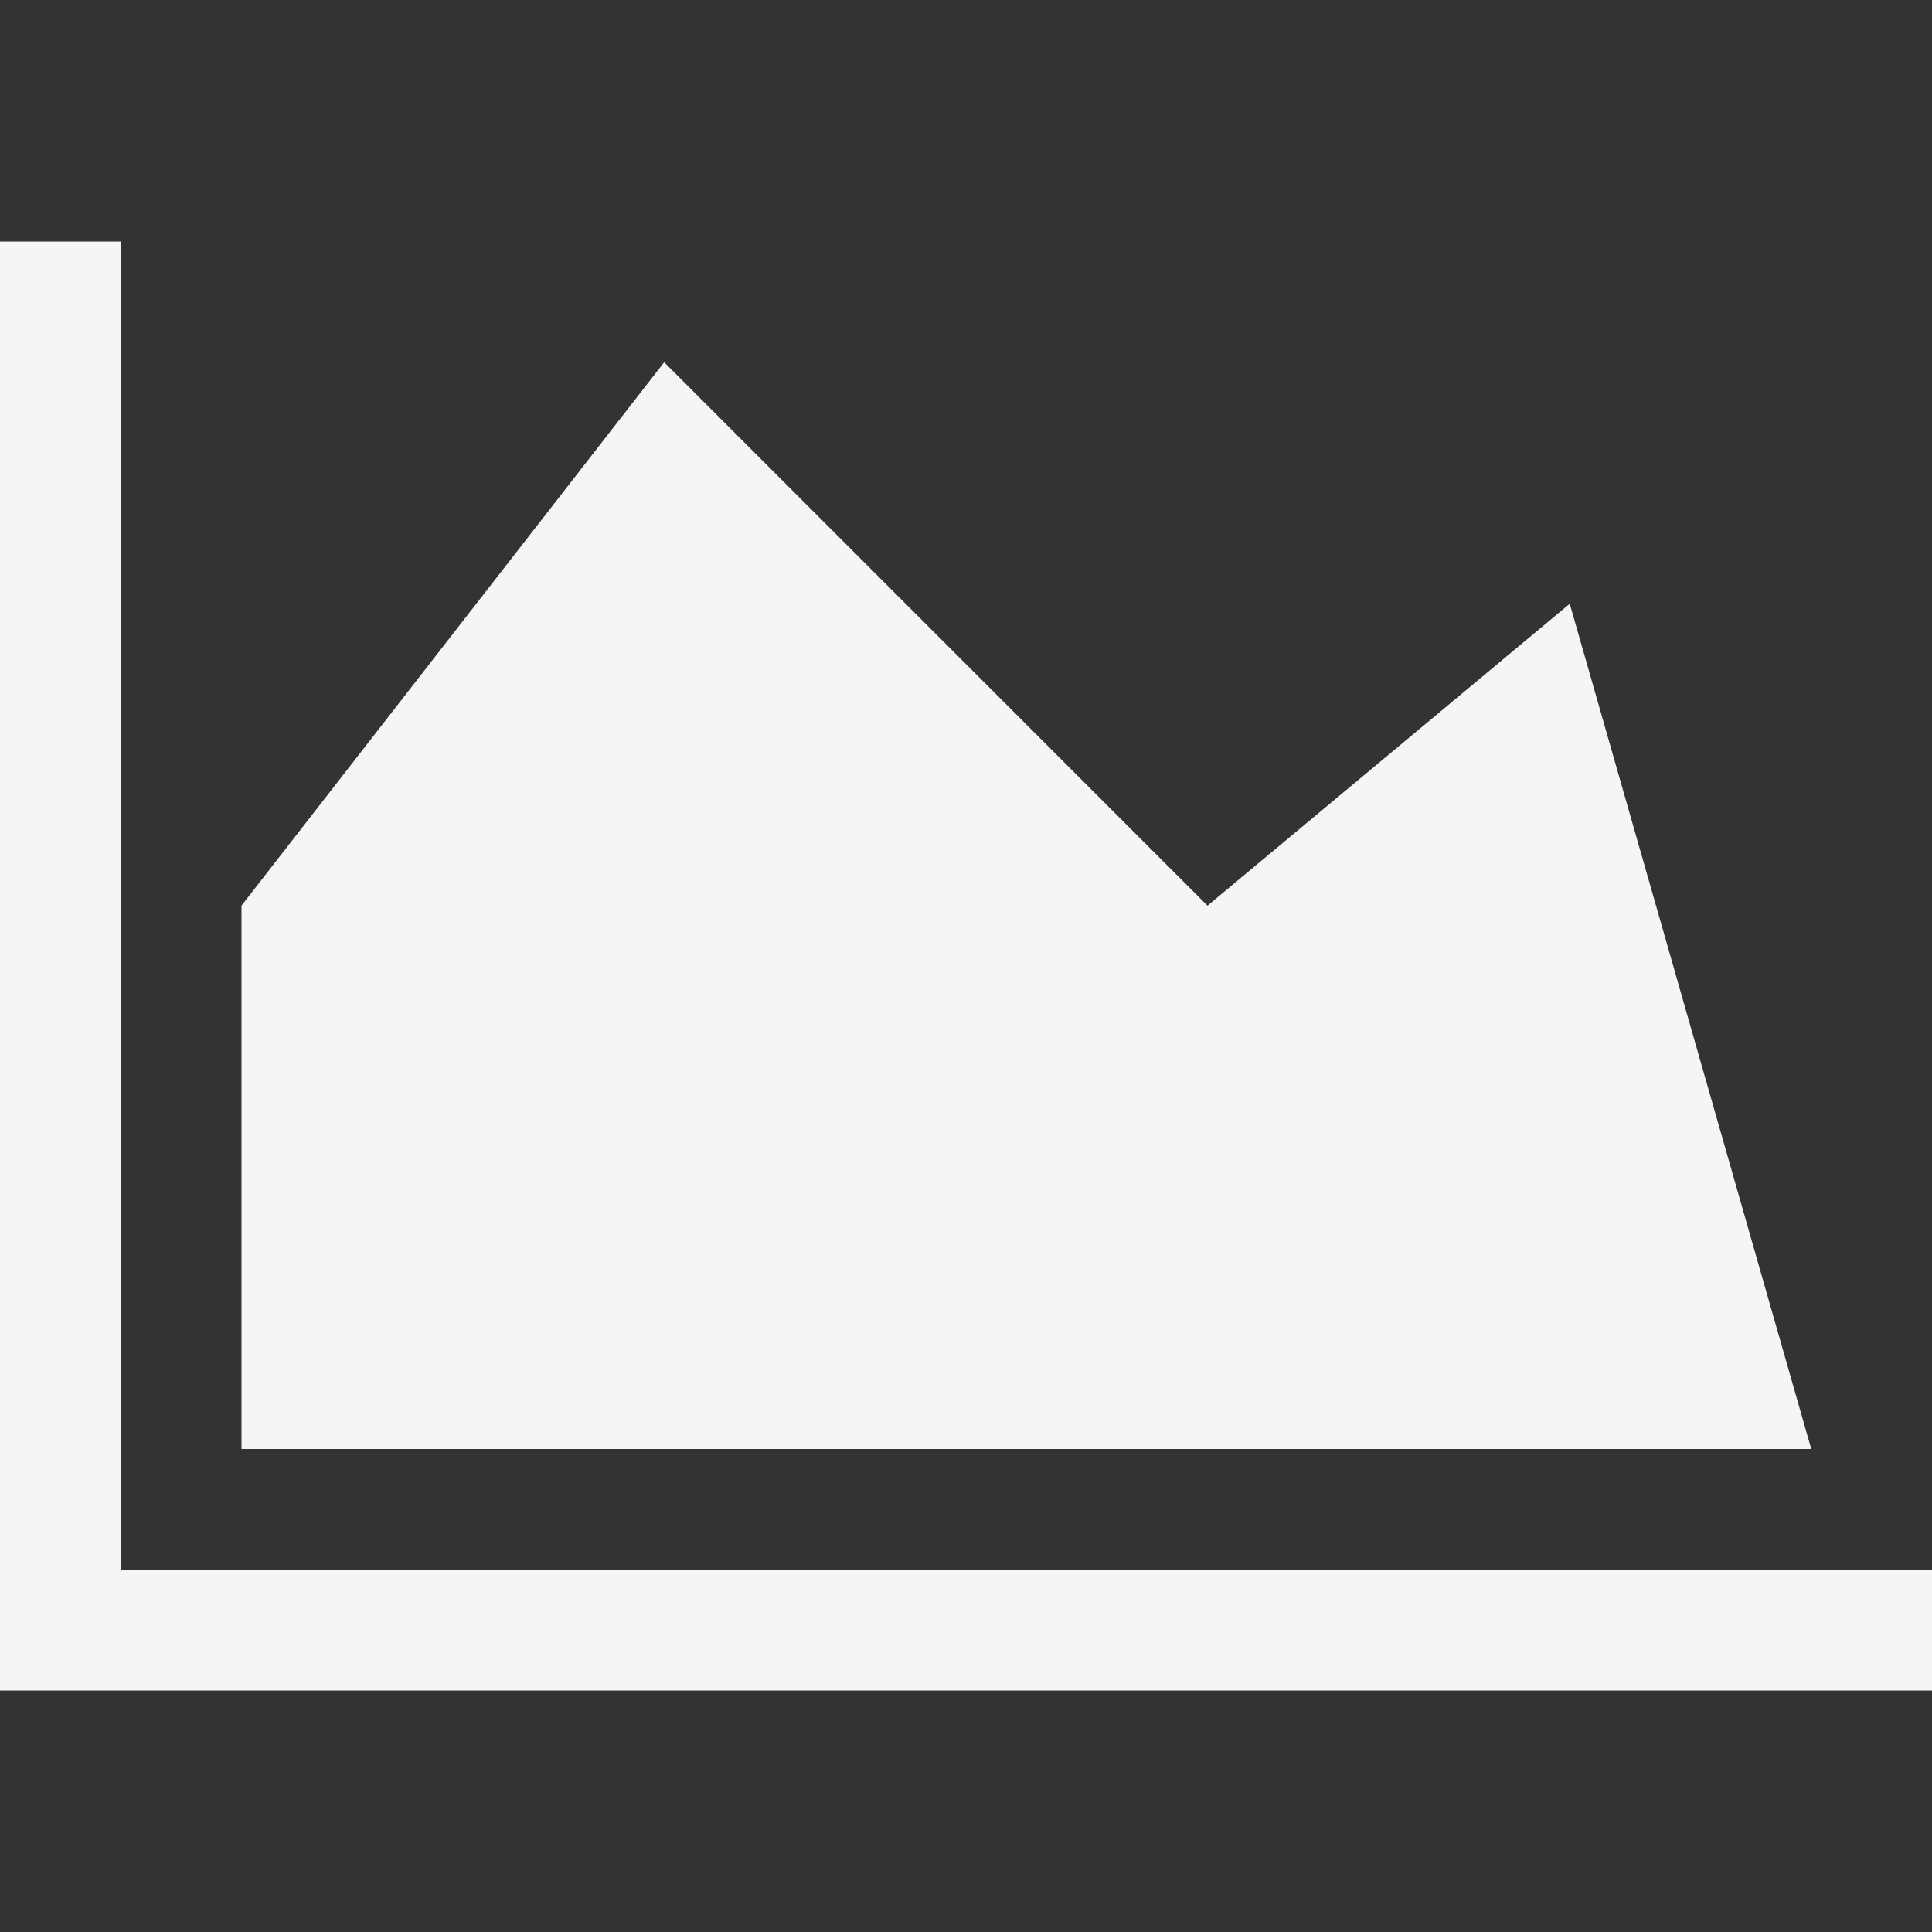<svg xmlns="http://www.w3.org/2000/svg" width="30" height="30" fill="none"><rect width="100%" height="100%" fill="#333333" stroke="none"/><path fill="#F5F5F5" d="M30 24.375v1.875H0V3.75h1.875v20.625H30Zm-5.625-15 3.75 13.125H3.75v-8.438l6.563-8.437 8.437 8.438 5.625-4.688Z"/></svg>